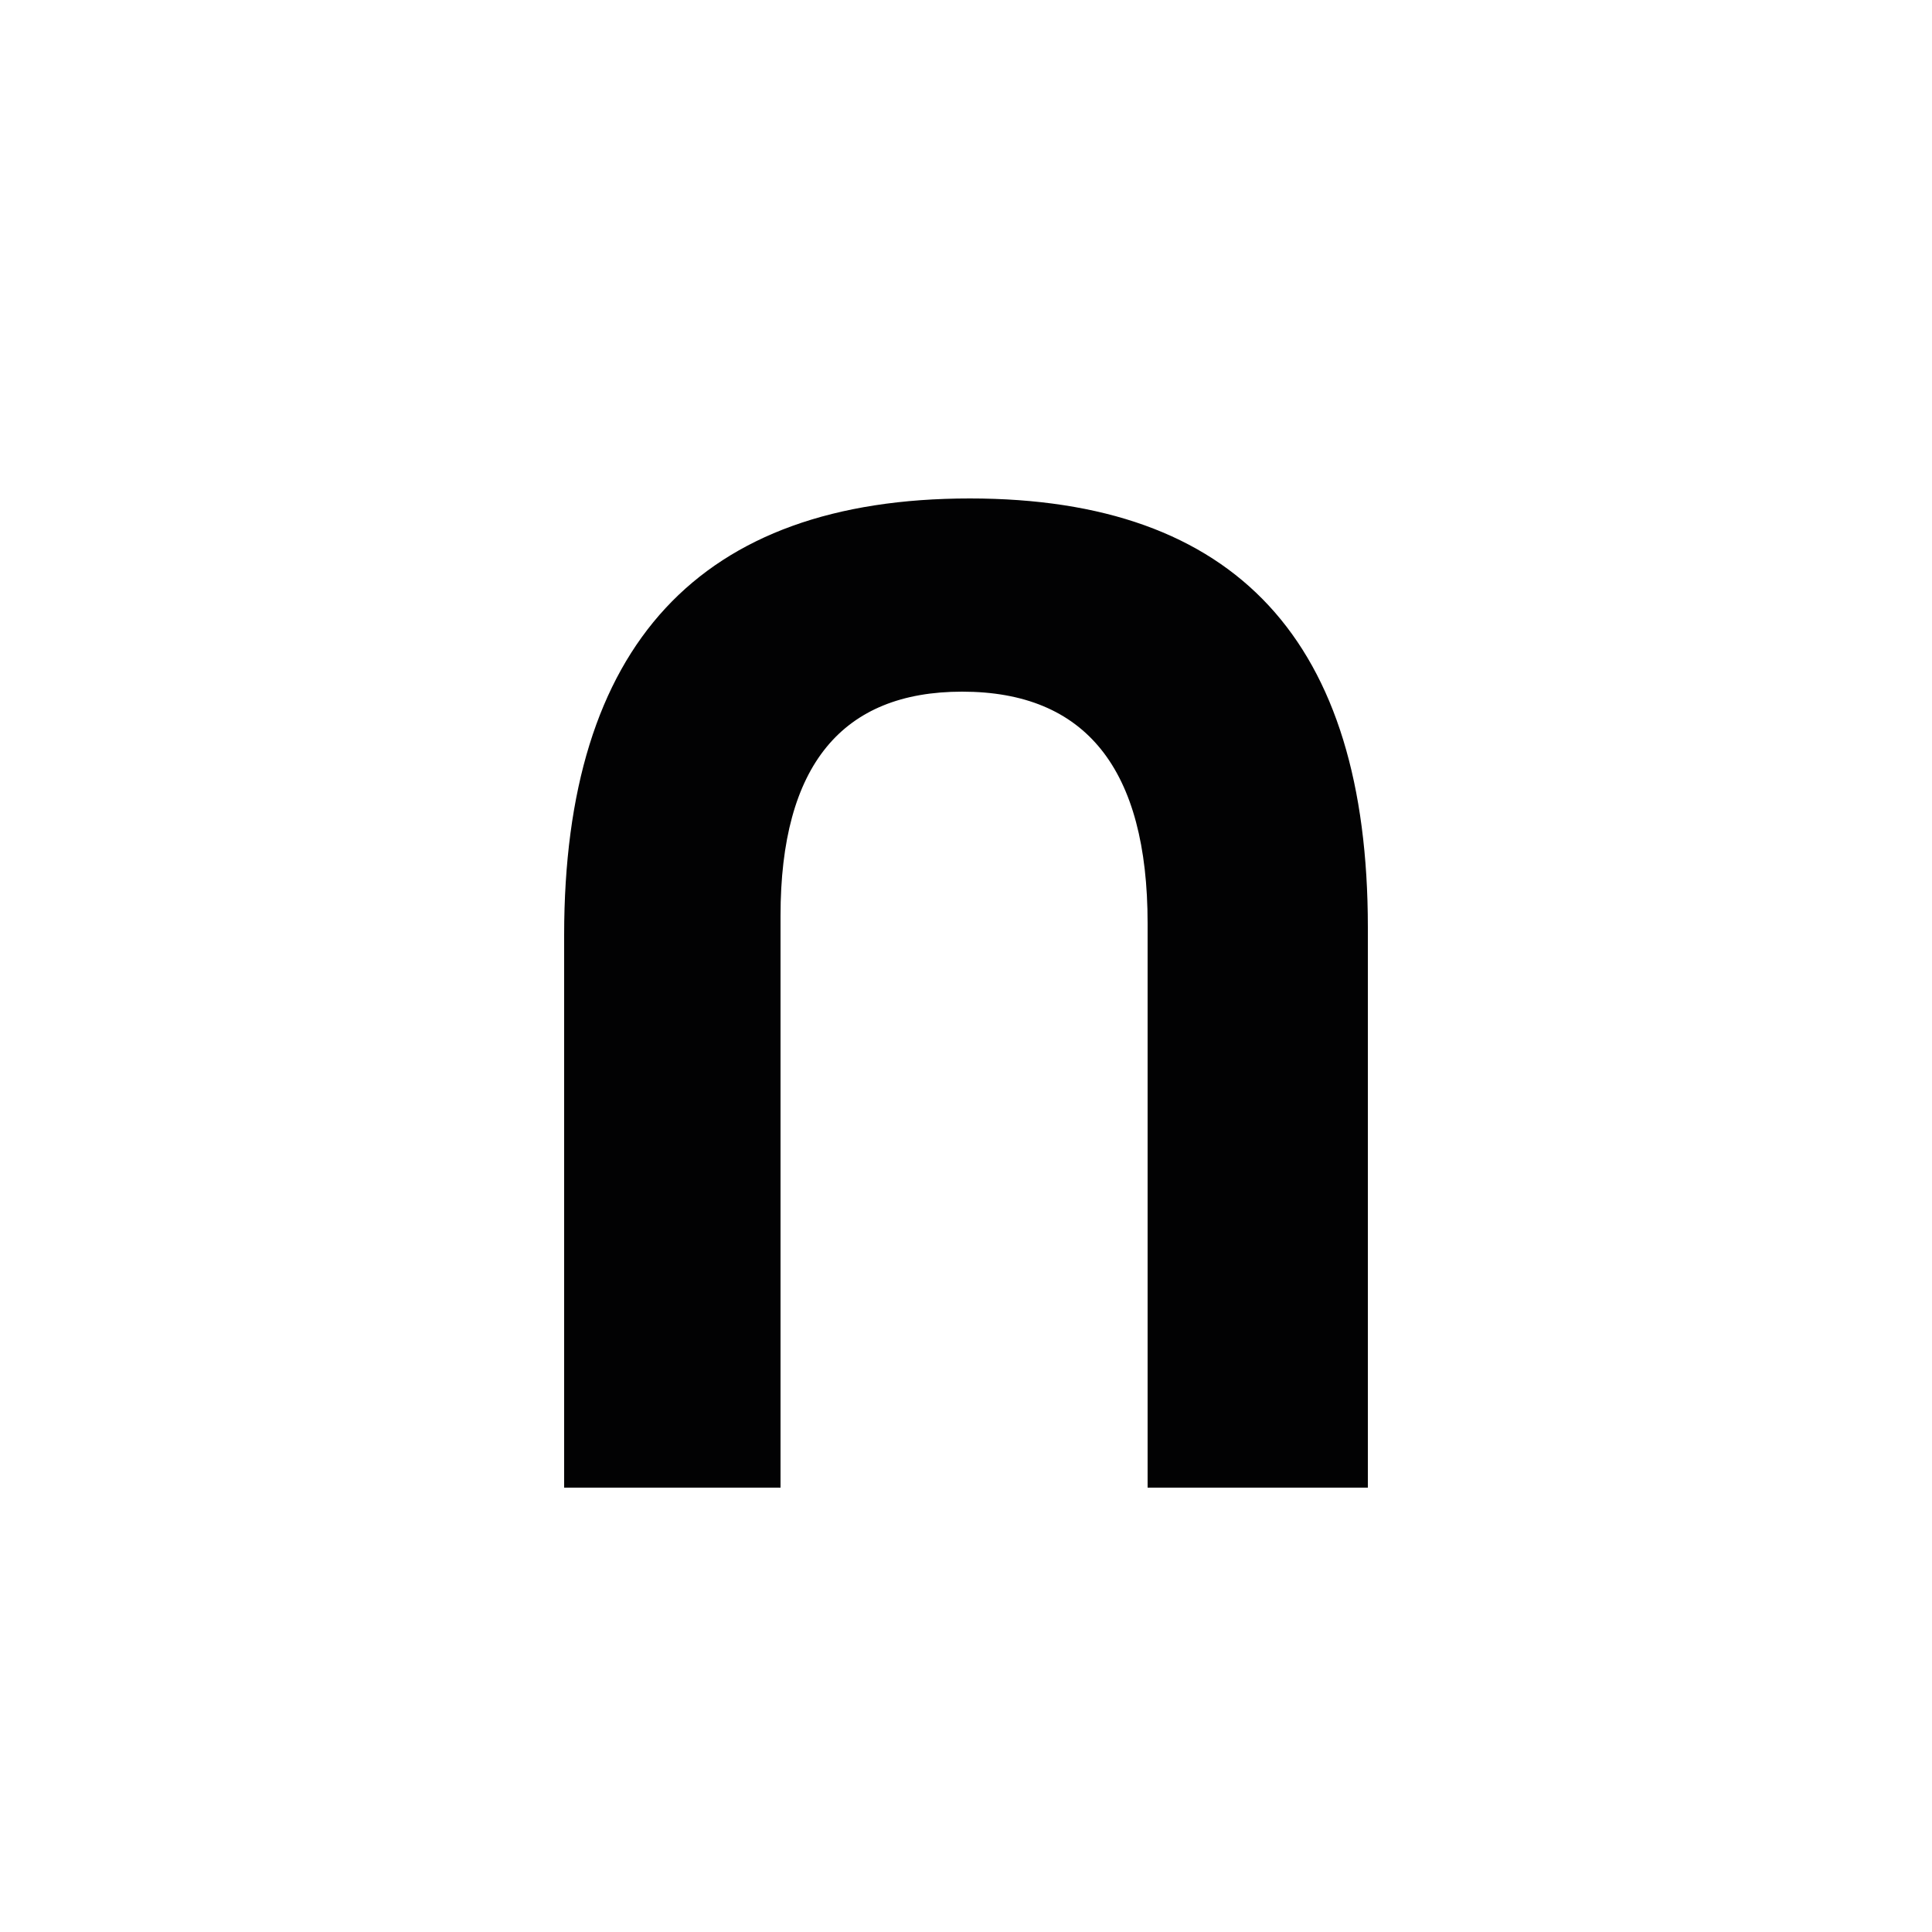 <?xml version="1.0" encoding="utf-8"?>
<!-- Generator: Adobe Illustrator 25.4.2, SVG Export Plug-In . SVG Version: 6.00 Build 0)  -->
<svg version="1.1" id="Capa_1" xmlns="http://www.w3.org/2000/svg" xmlns:xlink="http://www.w3.org/1999/xlink" x="0px" y="0px"
	 viewBox="0 0 50 50" style="enable-background:new 0 0 50 50;" xml:space="preserve">
<style type="text/css">
	.st0{fill:#020203;}
</style>
<path class="st0" d="M14.6,38.5h5.6V23.7c0-3.9,1.6-5.8,4.7-5.8c3.2,0,4.8,2,4.8,6v14.6h5.7V24c0-7.4-3.4-11.1-10.3-11.1
	c-7,0-10.5,3.8-10.5,11.3V38.5"/>
</svg>
